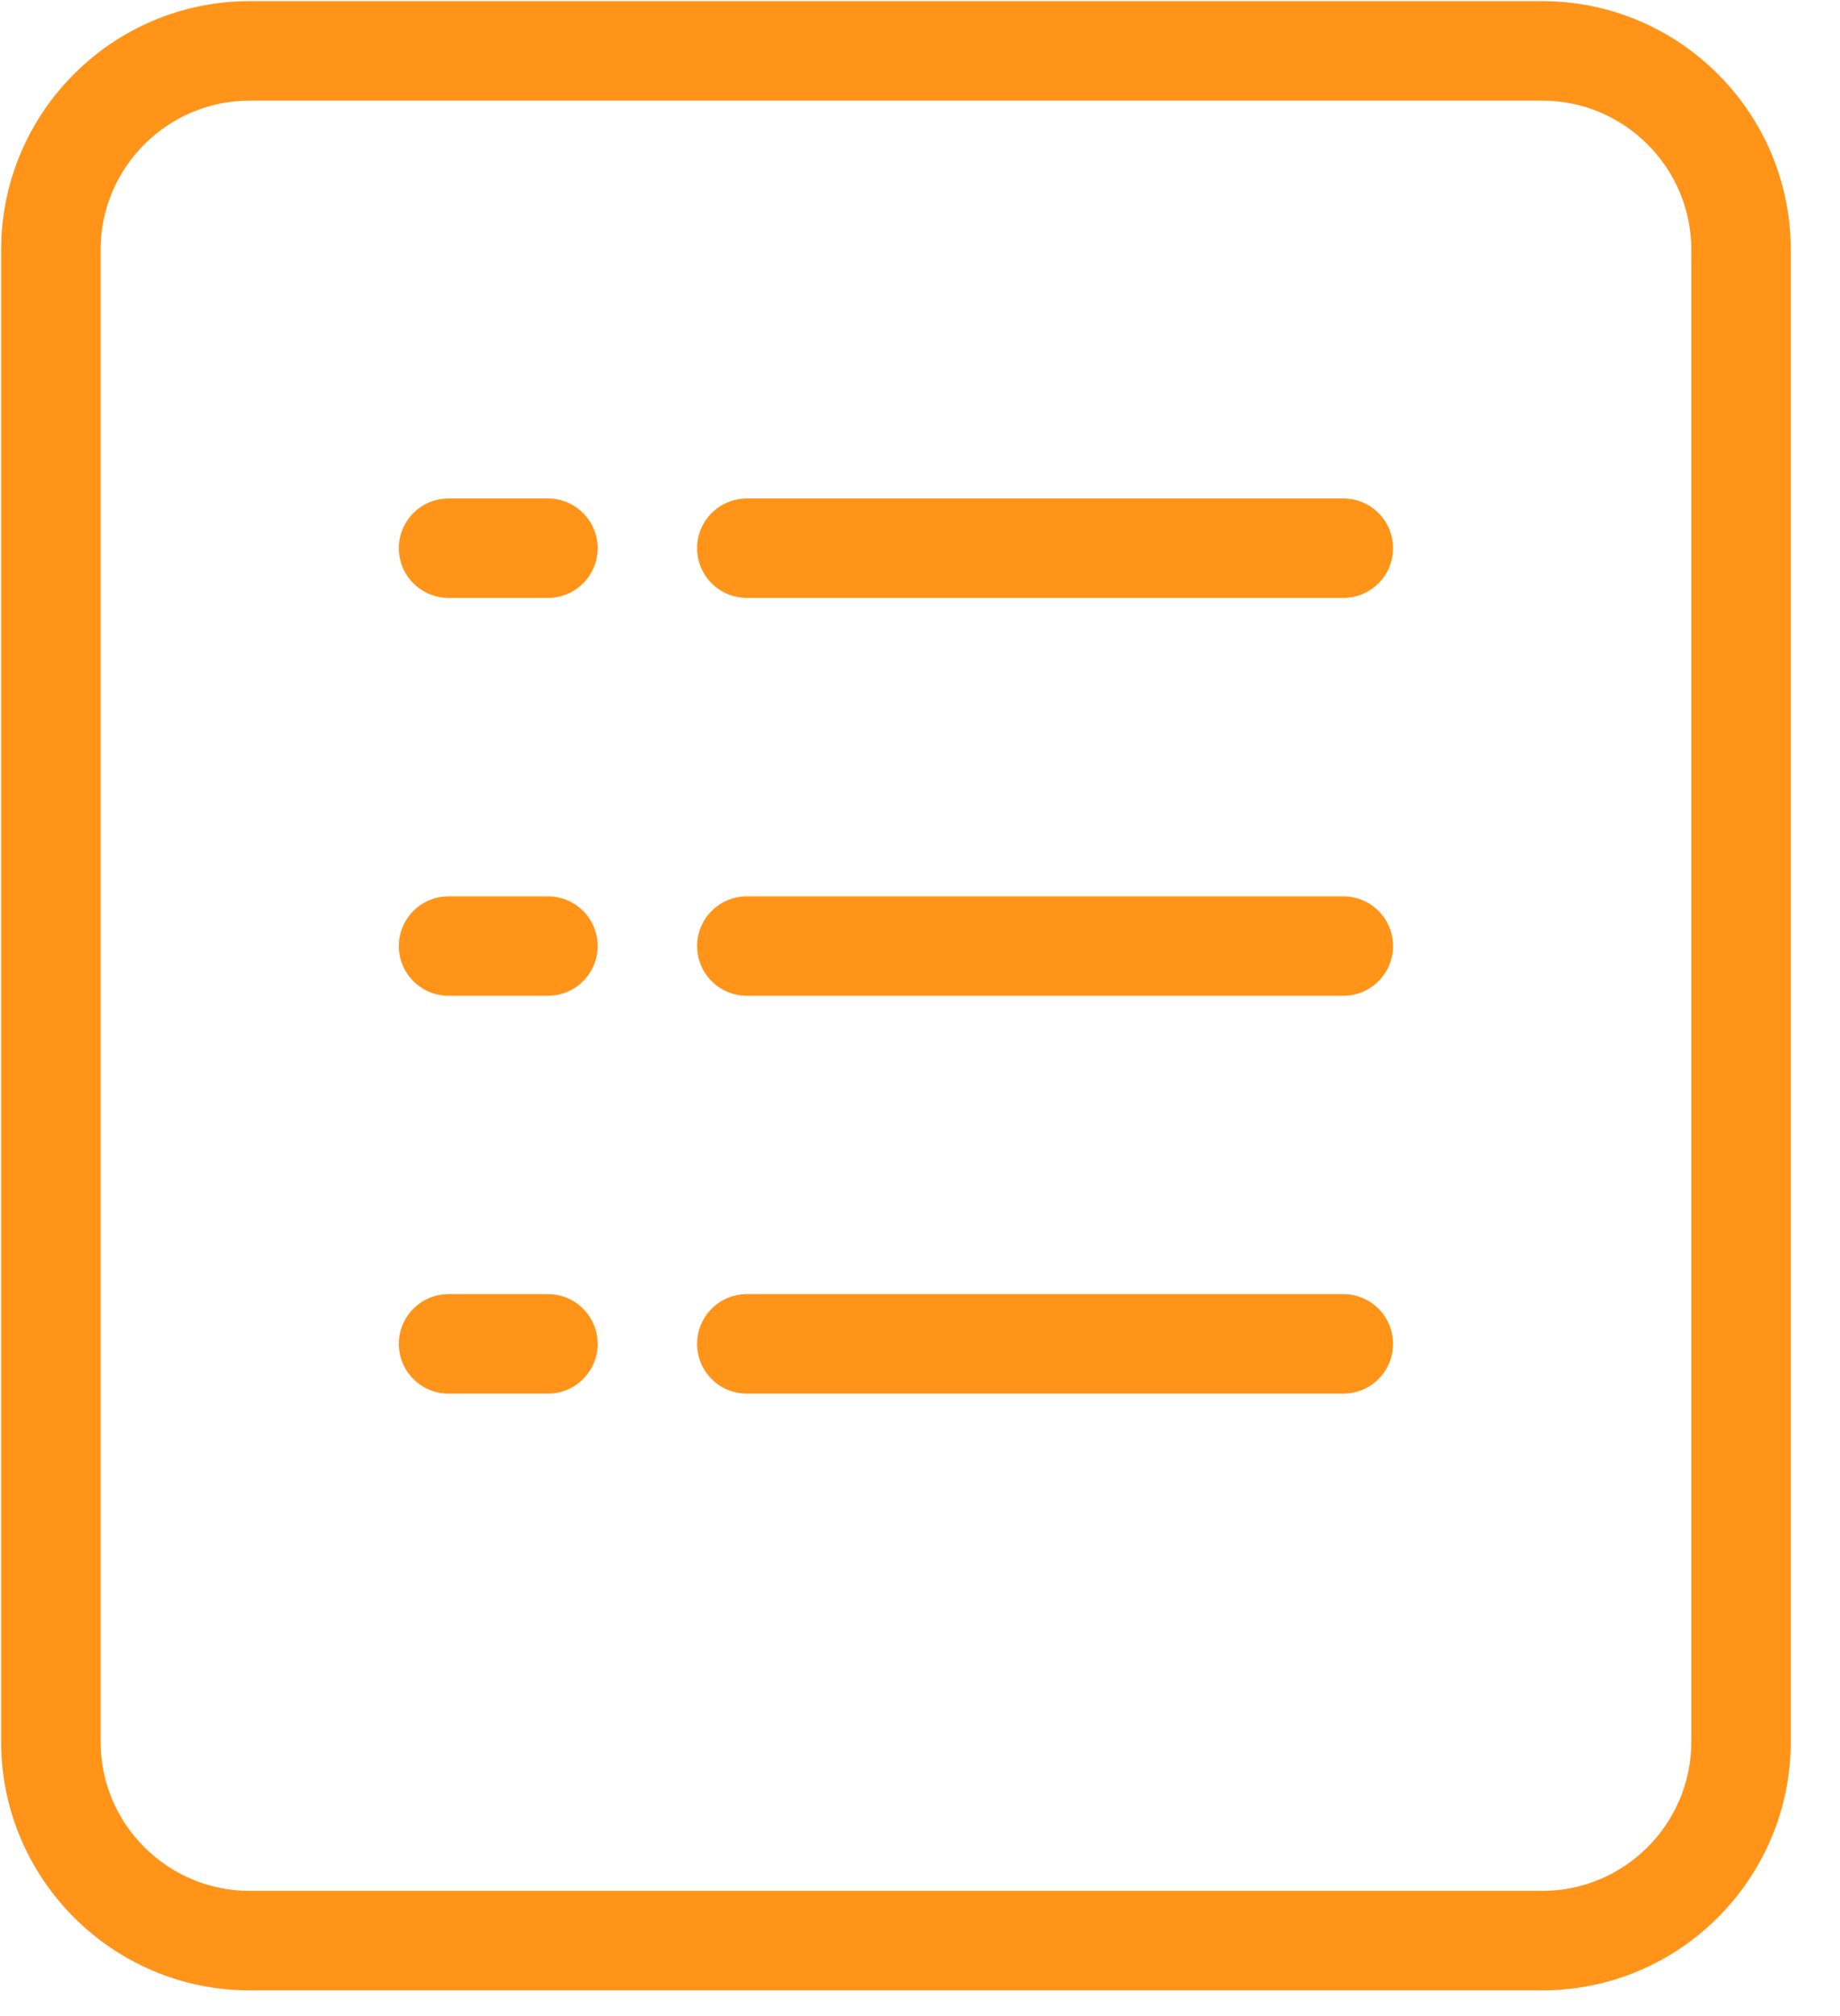 <?xml version="1.0" encoding="UTF-8"?>
<svg width="21px" height="23px" viewBox="0 0 21 23" version="1.1" xmlns="http://www.w3.org/2000/svg" xmlns:xlink="http://www.w3.org/1999/xlink">
    <!-- Generator: Sketch 61.2 (89653) - https://sketch.com -->
    <title>interface</title>
    <desc>Created with Sketch.</desc>
    <g id="Welcome" stroke="none" stroke-width="1" fill="none" fill-rule="evenodd">
        <g id="Poisk24_home-page-другие-категории" transform="translate(-430, -982)" fill="#FF9419" fill-rule="nonzero">
            <g id="Актуальные-находки" transform="translate(385, 881)">
                <g id="Group-8">
                    <g id="menu-2" transform="translate(0, 90)">
                        <g id="Group-51" transform="translate(45, 11)">
                            <g id="interface" transform="translate(0, 0)">
                                <path d="M17.601,0.013 C19.165,0.013 20.438,1.285 20.438,2.85 L20.438,2.85 L20.438,19.87 C20.438,21.435 19.165,22.707 17.601,22.707 L17.601,22.707 L2.85,22.707 C1.286,22.707 0.013,21.435 0.013,19.87 L0.013,19.87 L0.013,2.85 C0.013,1.285 1.286,0.013 2.85,0.013 L2.85,0.013 Z M17.601,1.148 L2.85,1.148 C1.912,1.148 1.148,1.912 1.148,2.85 L1.148,2.85 L1.148,19.87 C1.148,20.809 1.912,21.572 2.85,21.572 L2.85,21.572 L17.601,21.572 C18.539,21.572 19.303,20.809 19.303,19.87 L19.303,19.87 L19.303,2.85 C19.303,1.912 18.539,1.148 17.601,1.148 L17.601,1.148 Z M6.254,14.764 C6.567,14.764 6.821,15.018 6.821,15.332 C6.821,15.645 6.567,15.899 6.254,15.899 L6.254,15.899 L5.119,15.899 C4.806,15.899 4.552,15.645 4.552,15.332 C4.552,15.018 4.806,14.764 5.119,14.764 L5.119,14.764 Z M15.332,14.764 C15.645,14.764 15.899,15.018 15.899,15.332 C15.899,15.645 15.645,15.899 15.332,15.899 L15.332,15.899 L8.524,15.899 C8.21,15.899 7.956,15.645 7.956,15.332 C7.956,15.018 8.21,14.764 8.524,14.764 L8.524,14.764 Z M6.254,10.226 C6.567,10.226 6.821,10.48 6.821,10.793 C6.821,11.106 6.567,11.36 6.254,11.36 L6.254,11.36 L5.119,11.36 C4.806,11.36 4.552,11.106 4.552,10.793 C4.552,10.48 4.806,10.226 5.119,10.226 L5.119,10.226 Z M15.332,10.226 C15.645,10.226 15.899,10.48 15.899,10.793 C15.899,11.106 15.645,11.36 15.332,11.36 L15.332,11.36 L8.524,11.36 C8.21,11.36 7.956,11.106 7.956,10.793 C7.956,10.48 8.21,10.226 8.524,10.226 L8.524,10.226 Z M6.254,5.687 C6.567,5.687 6.821,5.941 6.821,6.254 C6.821,6.567 6.567,6.821 6.254,6.821 L6.254,6.821 L5.119,6.821 C4.806,6.821 4.552,6.567 4.552,6.254 C4.552,5.941 4.806,5.687 5.119,5.687 L5.119,5.687 Z M15.332,5.687 C15.645,5.687 15.899,5.941 15.899,6.254 C15.899,6.567 15.645,6.821 15.332,6.821 L15.332,6.821 L8.524,6.821 C8.21,6.821 7.956,6.567 7.956,6.254 C7.956,5.941 8.21,5.687 8.524,5.687 L8.524,5.687 Z" id="Combined-Shape"></path>
                            </g>
                        </g>
                    </g>
                </g>
            </g>
        </g>
    </g>
</svg>
